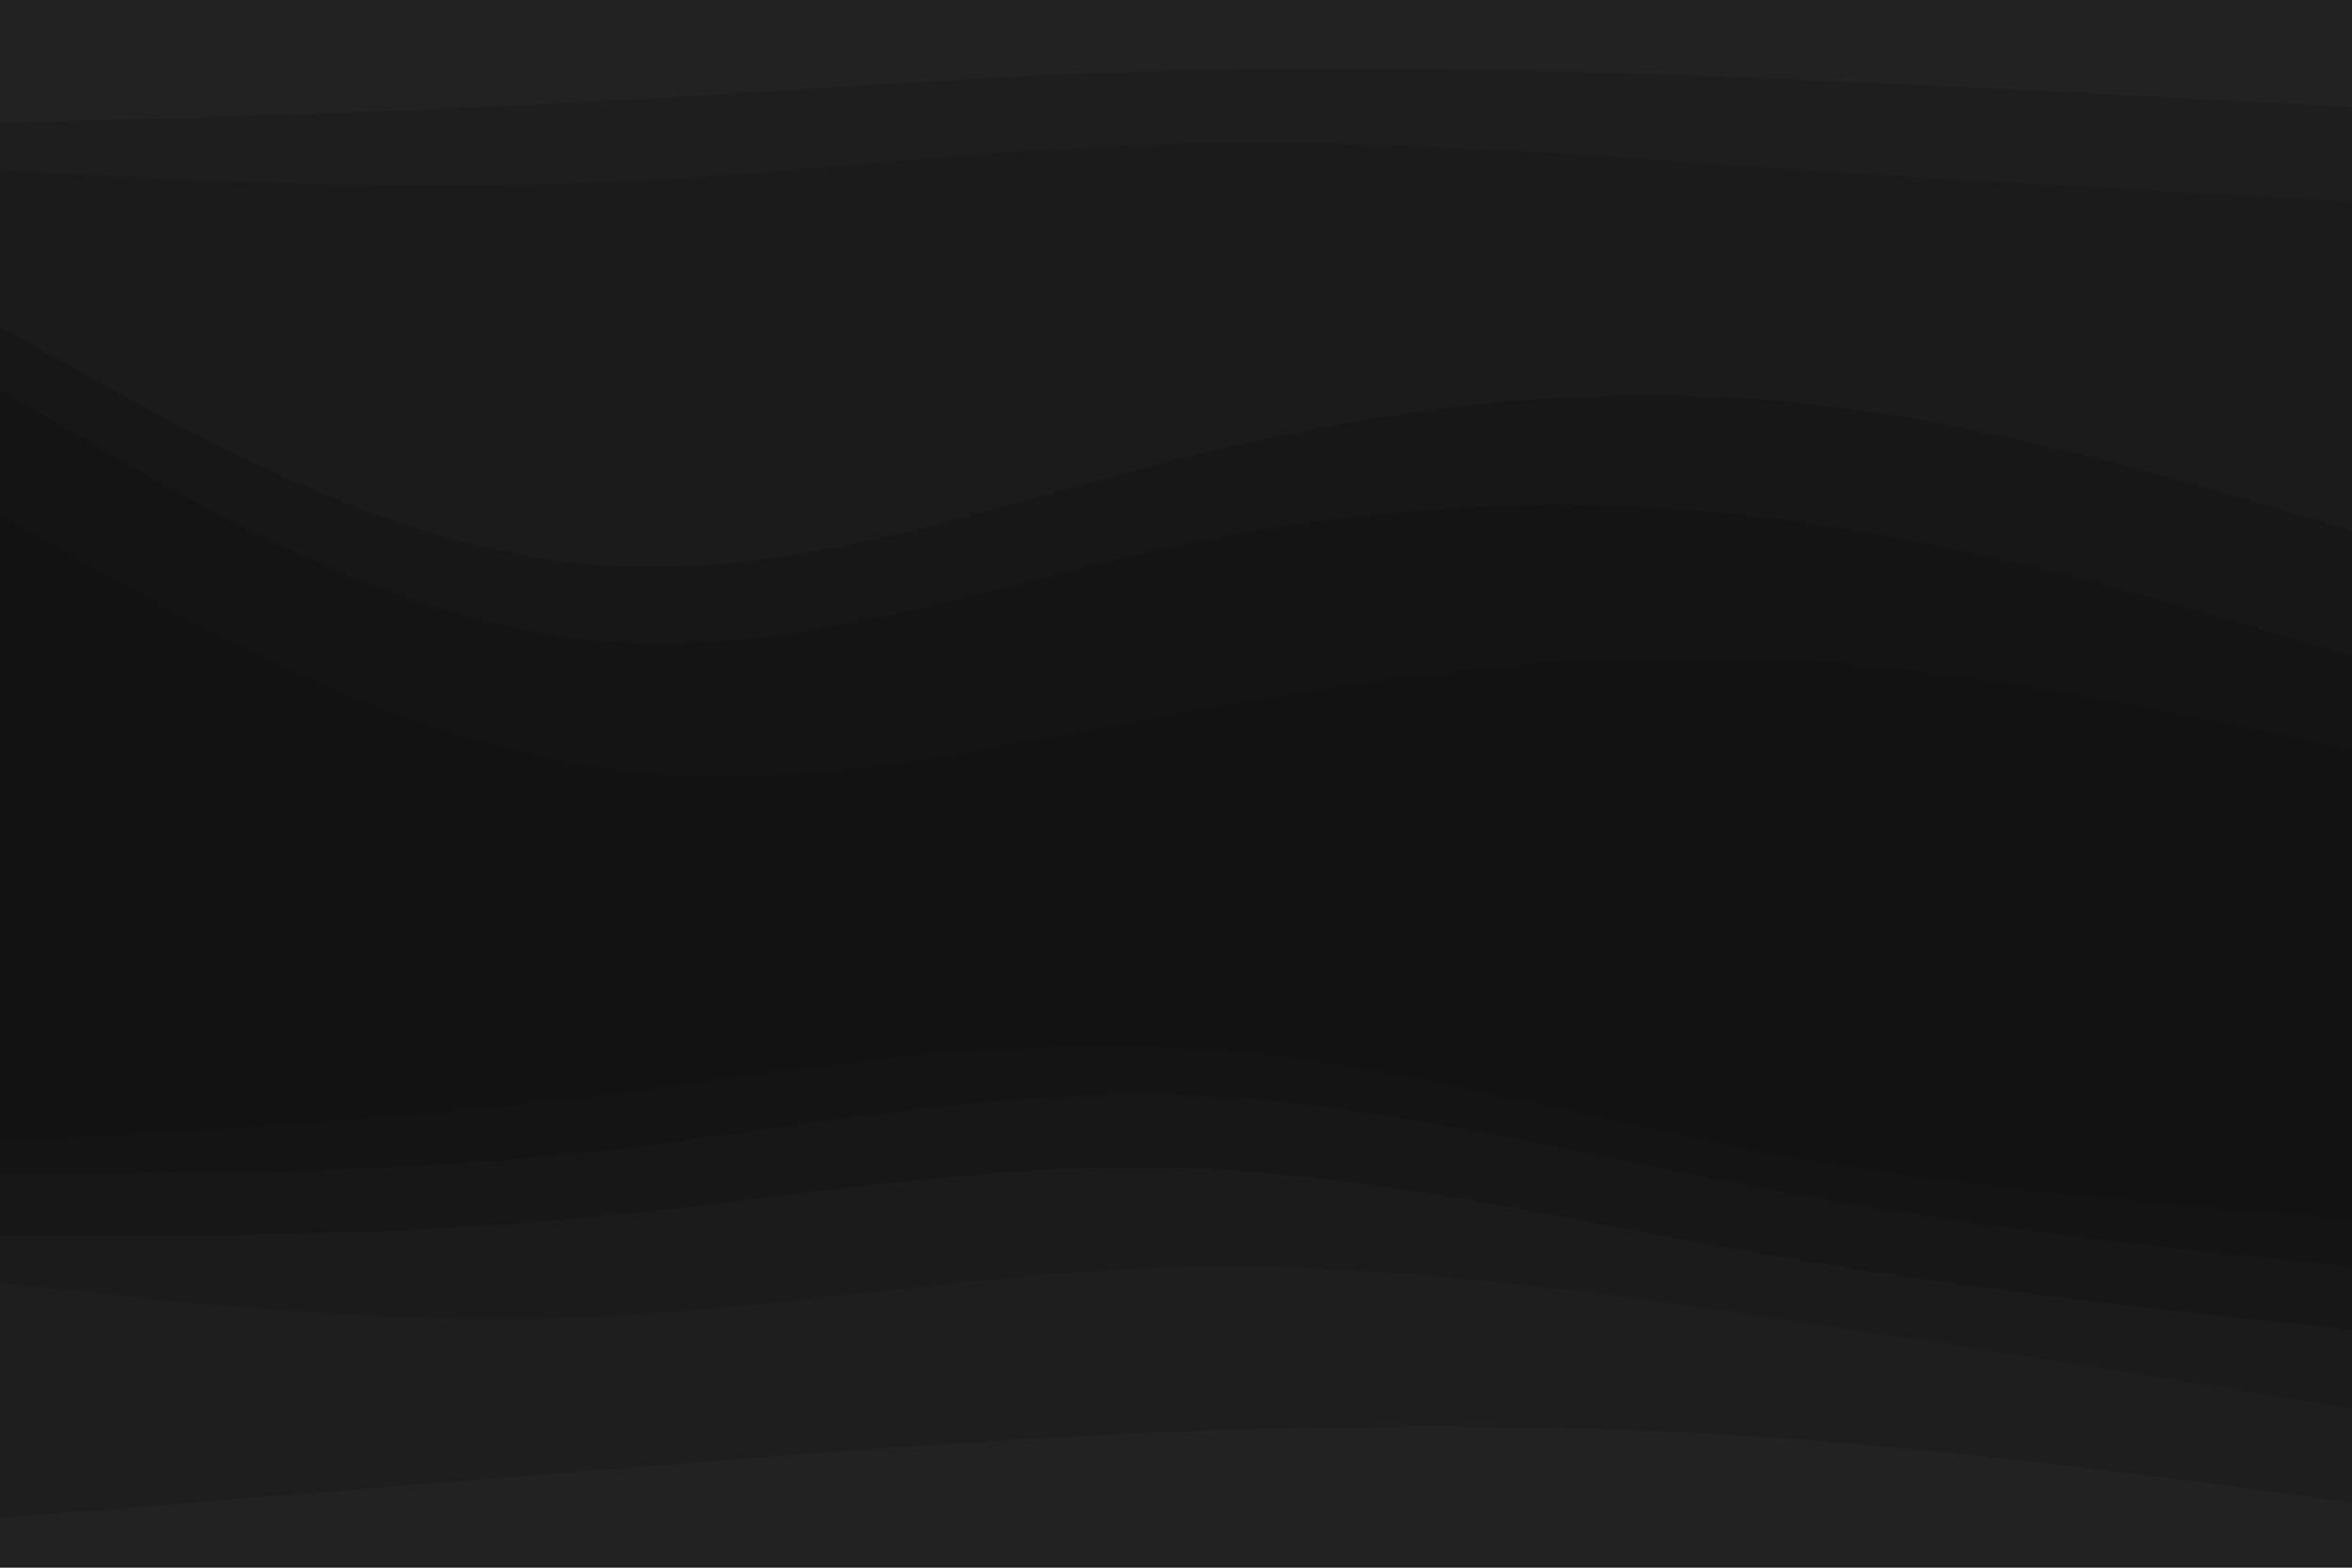 <svg id="visual" viewBox="0 0 900 600" width="900" height="600" xmlns="http://www.w3.org/2000/svg" xmlns:xlink="http://www.w3.org/1999/xlink" version="1.1"><path d="M0 49L37.5 48C75 47 150 45 225 41C300 37 375 31 450 29C525 27 600 29 675 32C750 35 825 39 862.5 41L900 43L900 0L862.5 0C825 0 750 0 675 0C600 0 525 0 450 0C375 0 300 0 225 0C150 0 75 0 37.5 0L0 0Z" fill="#222222"></path><path d="M0 67L37.5 69C75 71 150 75 225 72C300 69 375 59 450 57C525 55 600 61 675 66C750 71 825 75 862.5 77L900 79L900 41L862.5 39C825 37 750 33 675 30C600 27 525 25 450 27C375 29 300 35 225 39C150 43 75 45 37.5 46L0 47Z" fill="#1e1e1e"></path><path d="M0 127L37.5 148C75 169 150 211 225 218C300 225 375 197 450 178C525 159 600 149 675 155C750 161 825 183 862.5 194L900 205L900 77L862.5 75C825 73 750 69 675 64C600 59 525 53 450 55C375 57 300 67 225 70C150 73 75 69 37.5 67L0 65Z" fill="#1b1b1b"></path><path d="M0 151L37.5 173C75 195 150 239 225 247C300 255 375 227 450 211C525 195 600 191 675 200C750 209 825 231 862.5 242L900 253L900 203L862.5 192C825 181 750 159 675 153C600 147 525 157 450 176C375 195 300 223 225 216C150 209 75 167 37.5 146L0 125Z" fill="#171717"></path><path d="M0 199L37.5 220C75 241 150 283 225 295C300 307 375 289 450 275C525 261 600 251 675 254C750 257 825 273 862.5 281L900 289L900 251L862.5 240C825 229 750 207 675 198C600 189 525 193 450 209C375 225 300 253 225 245C150 237 75 193 37.5 171L0 149Z" fill="#141414"></path><path d="M0 247L37.5 265C75 283 150 319 225 330C300 341 375 327 450 315C525 303 600 293 675 299C750 305 825 327 862.5 338L900 349L900 287L862.5 279C825 271 750 255 675 252C600 249 525 259 450 273C375 287 300 305 225 293C150 281 75 239 37.5 218L0 197Z" fill="#121212"></path><path d="M0 439L37.5 437C75 435 150 431 225 422C300 413 375 399 450 403C525 407 600 429 675 443C750 457 825 463 862.5 466L900 469L900 347L862.5 336C825 325 750 303 675 297C600 291 525 301 450 313C375 325 300 339 225 328C150 317 75 281 37.5 263L0 245Z" fill="#121212"></path><path d="M0 451L37.5 451C75 451 150 451 225 443C300 435 375 419 450 421C525 423 600 443 675 457C750 471 825 479 862.5 483L900 487L900 467L862.5 464C825 461 750 455 675 441C600 427 525 405 450 401C375 397 300 411 225 420C150 429 75 433 37.5 435L0 437Z" fill="#141414"></path><path d="M0 475L37.5 475C75 475 150 475 225 468C300 461 375 447 450 449C525 451 600 469 675 482C750 495 825 503 862.5 507L900 511L900 485L862.5 481C825 477 750 469 675 455C600 441 525 421 450 419C375 417 300 433 225 441C150 449 75 449 37.5 449L0 449Z" fill="#171717"></path><path d="M0 493L37.5 497C75 501 150 509 225 506C300 503 375 489 450 487C525 485 600 495 675 506C750 517 825 529 862.5 535L900 541L900 509L862.5 505C825 501 750 493 675 480C600 467 525 449 450 447C375 445 300 459 225 466C150 473 75 473 37.5 473L0 473Z" fill="#1b1b1b"></path><path d="M0 583L37.5 580C75 577 150 571 225 565C300 559 375 553 450 550C525 547 600 547 675 552C750 557 825 567 862.5 572L900 577L900 539L862.5 533C825 527 750 515 675 504C600 493 525 483 450 485C375 487 300 501 225 504C150 507 75 499 37.5 495L0 491Z" fill="#1e1e1e"></path><path d="M0 601L37.5 601C75 601 150 601 225 601C300 601 375 601 450 601C525 601 600 601 675 601C750 601 825 601 862.5 601L900 601L900 575L862.5 570C825 565 750 555 675 550C600 545 525 545 450 548C375 551 300 557 225 563C150 569 75 575 37.5 578L0 581Z" fill="#222222"></path></svg>